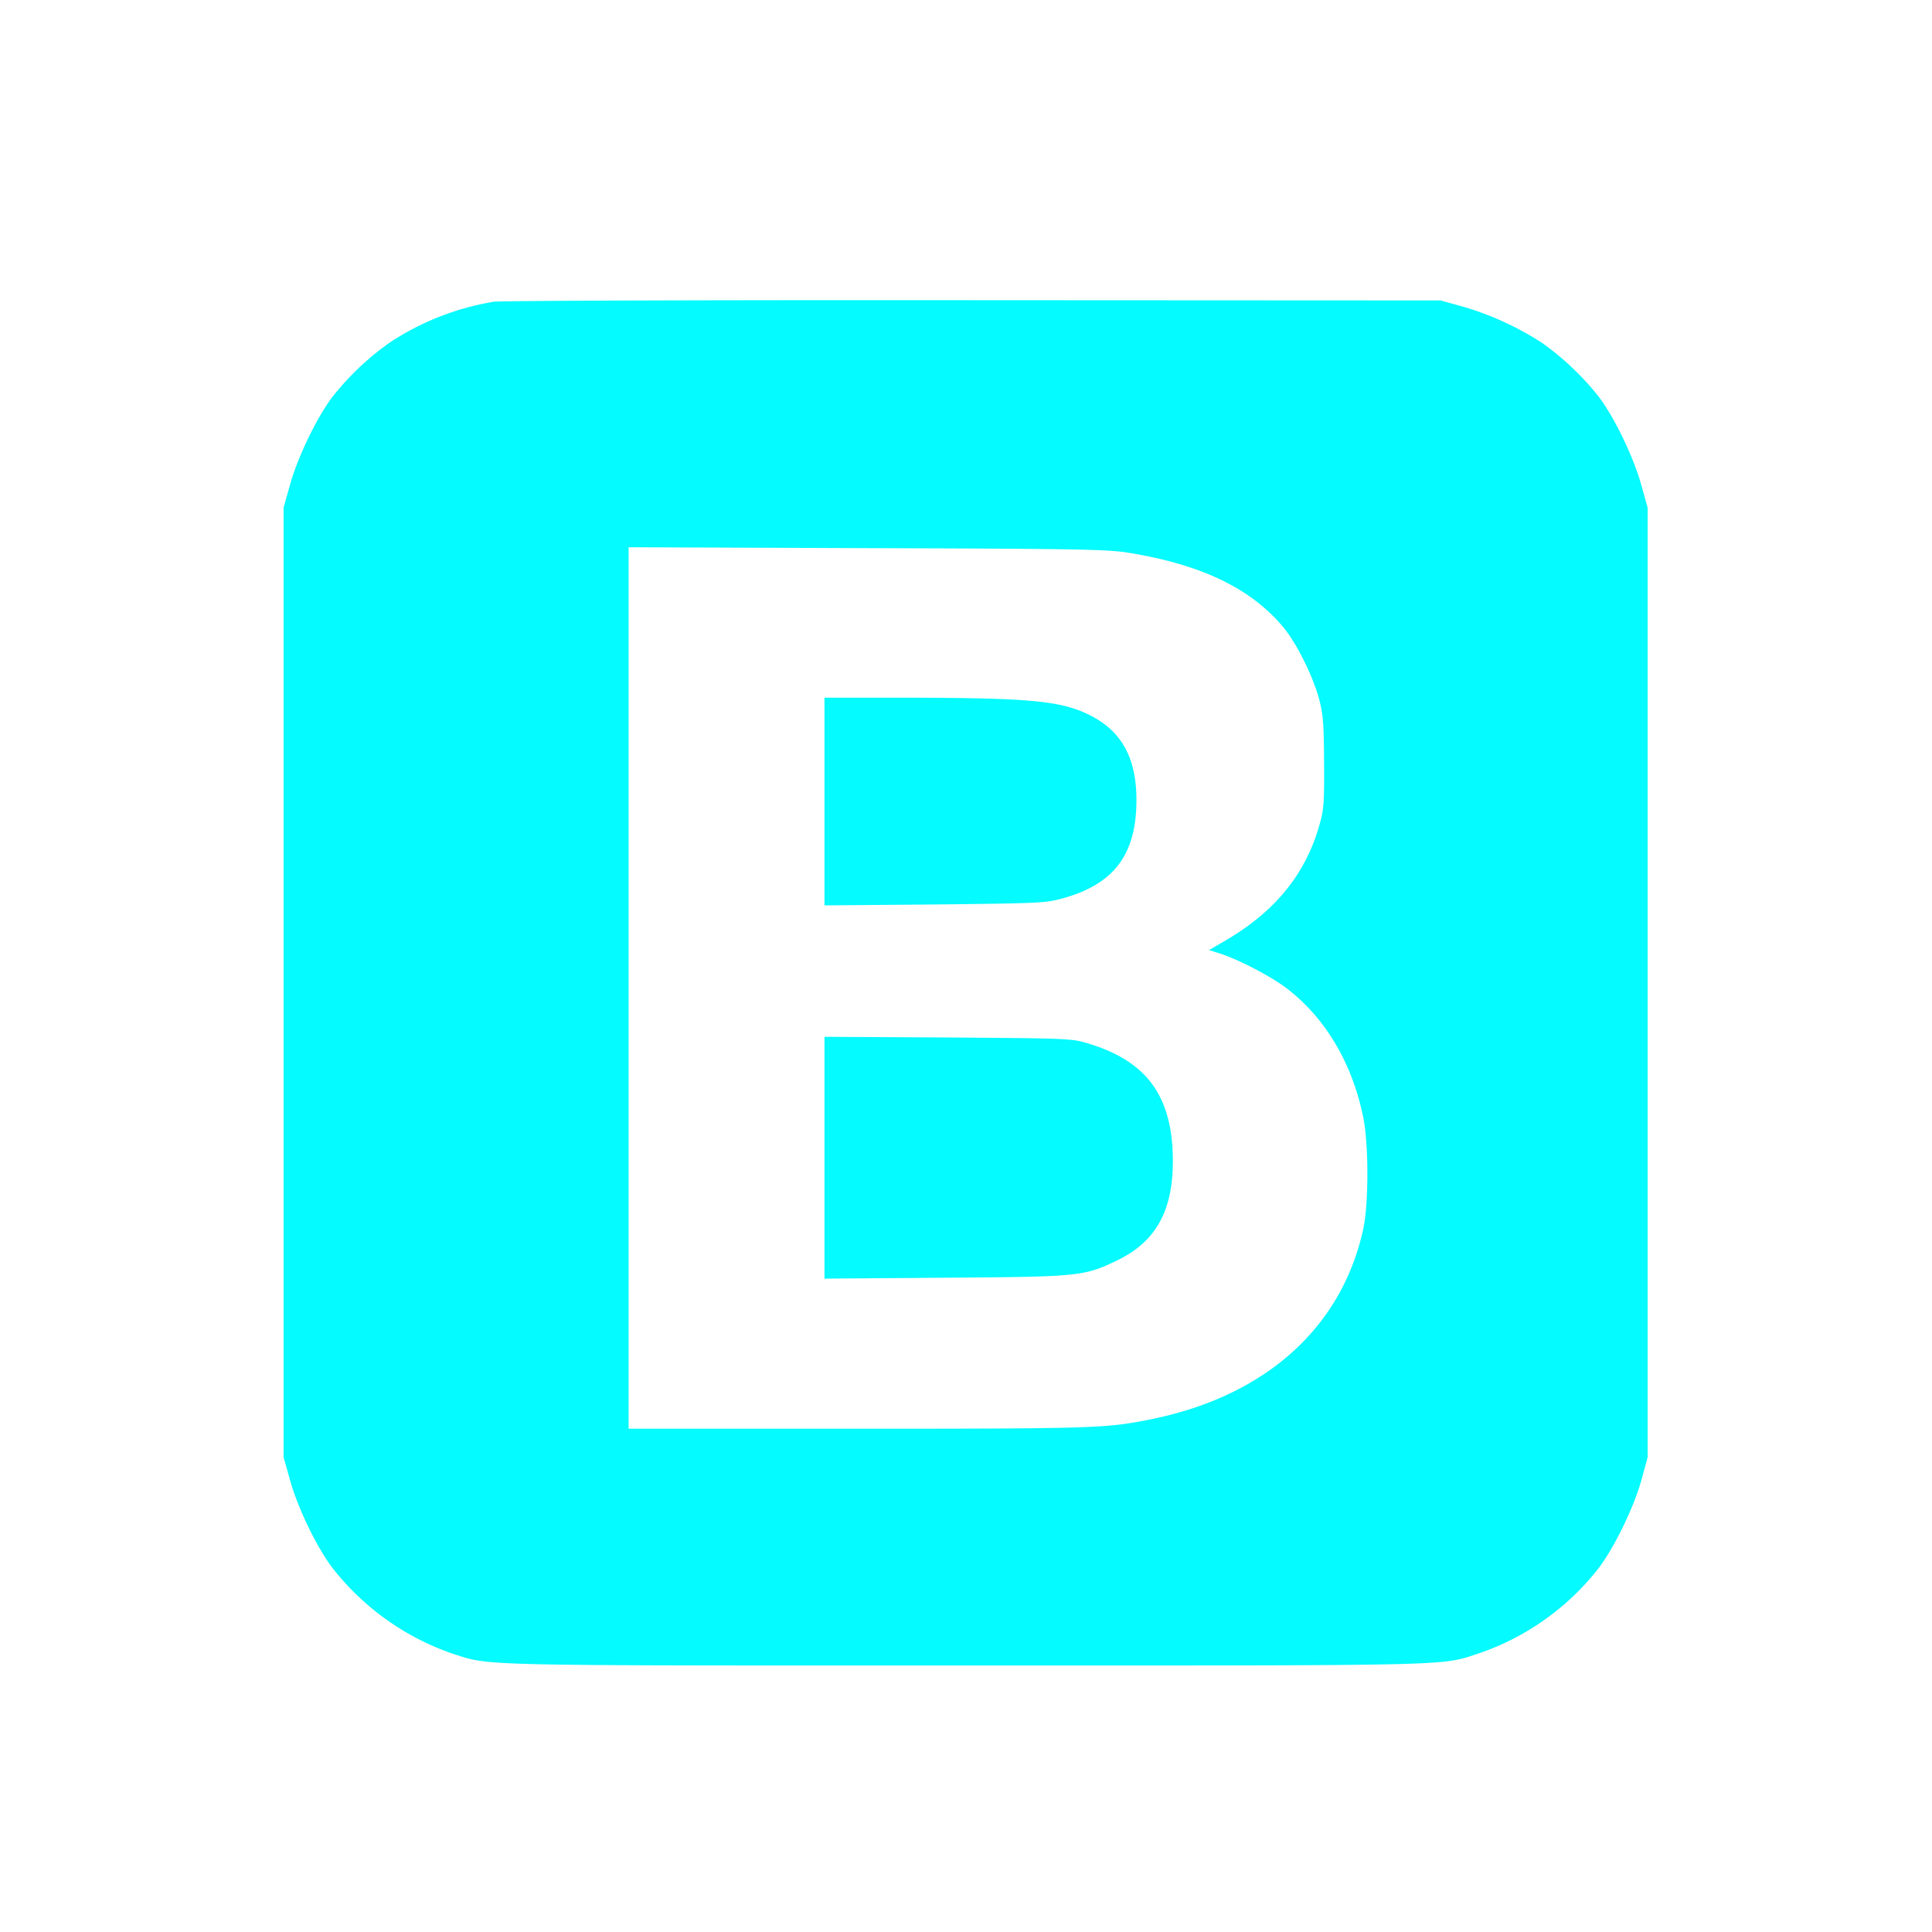 <svg width="32" height="32" xmlns="http://www.w3.org/2000/svg">

 <g>
  <title>background</title>
  <rect fill="none" id="canvas_background" height="114" width="114" y="-1" x="-1"/>
 </g>
 <g>
  <title>Layer 1</title>
  <path fill="#04fbff" id="svg_1" d="m8.171,4.999a4.435,4.435 0 0 0 -1.716,0.675a4.553,4.553 0 0 0 -0.95,0.901c-0.26,0.343 -0.577,1.003 -0.702,1.456l-0.106,0.377l0,15.727l0.106,0.377c0.124,0.453 0.441,1.113 0.702,1.456a4.305,4.305 0 0 0 2.003,1.426c0.626,0.2 0.313,0.192 8.486,0.192c8.177,0 7.864,0.008 8.486,-0.196a4.263,4.263 0 0 0 2.003,-1.422c0.26,-0.347 0.581,-1.007 0.705,-1.456l0.102,-0.377l0,-15.727l-0.106,-0.377c-0.124,-0.452 -0.441,-1.113 -0.701,-1.456a4.552,4.552 0 0 0 -0.95,-0.901a4.978,4.978 0 0 0 -1.305,-0.596l-0.37,-0.102l-7.732,-0.004c-4.251,-0.004 -7.834,0.008 -7.954,0.026l-0.001,0.001zm10.539,4.159c1.192,0.196 2.006,0.588 2.538,1.222c0.226,0.268 0.49,0.8 0.6,1.196c0.068,0.26 0.079,0.407 0.083,1.056c0.004,0.683 -0.004,0.784 -0.083,1.052c-0.23,0.8 -0.732,1.414 -1.543,1.89l-0.279,0.162l0.2,0.064c0.305,0.102 0.815,0.366 1.075,0.562c0.649,0.49 1.101,1.252 1.282,2.161c0.087,0.453 0.087,1.422 -0.004,1.837c-0.358,1.633 -1.622,2.768 -3.523,3.149c-0.728,0.147 -0.916,0.155 -4.824,0.155l-3.82,0l0,-14.6l3.953,0.015c3.538,0.011 3.99,0.019 4.345,0.079zm-5.054,4.118l0,1.72l1.822,-0.015c1.709,-0.019 1.837,-0.023 2.112,-0.098c0.86,-0.234 1.233,-0.728 1.233,-1.633c0,-0.694 -0.245,-1.143 -0.777,-1.407c-0.471,-0.234 -0.981,-0.283 -2.983,-0.287l-1.407,0l0,1.72zm0,5.899l0,2.003l1.991,-0.015c2.237,-0.015 2.312,-0.023 2.863,-0.29c0.634,-0.309 0.916,-0.815 0.916,-1.641c0,-1.063 -0.422,-1.652 -1.395,-1.946c-0.275,-0.087 -0.328,-0.087 -2.327,-0.102l-2.048,-0.011l0,2.003l0,-0.001z"/>
 </g>
</svg>